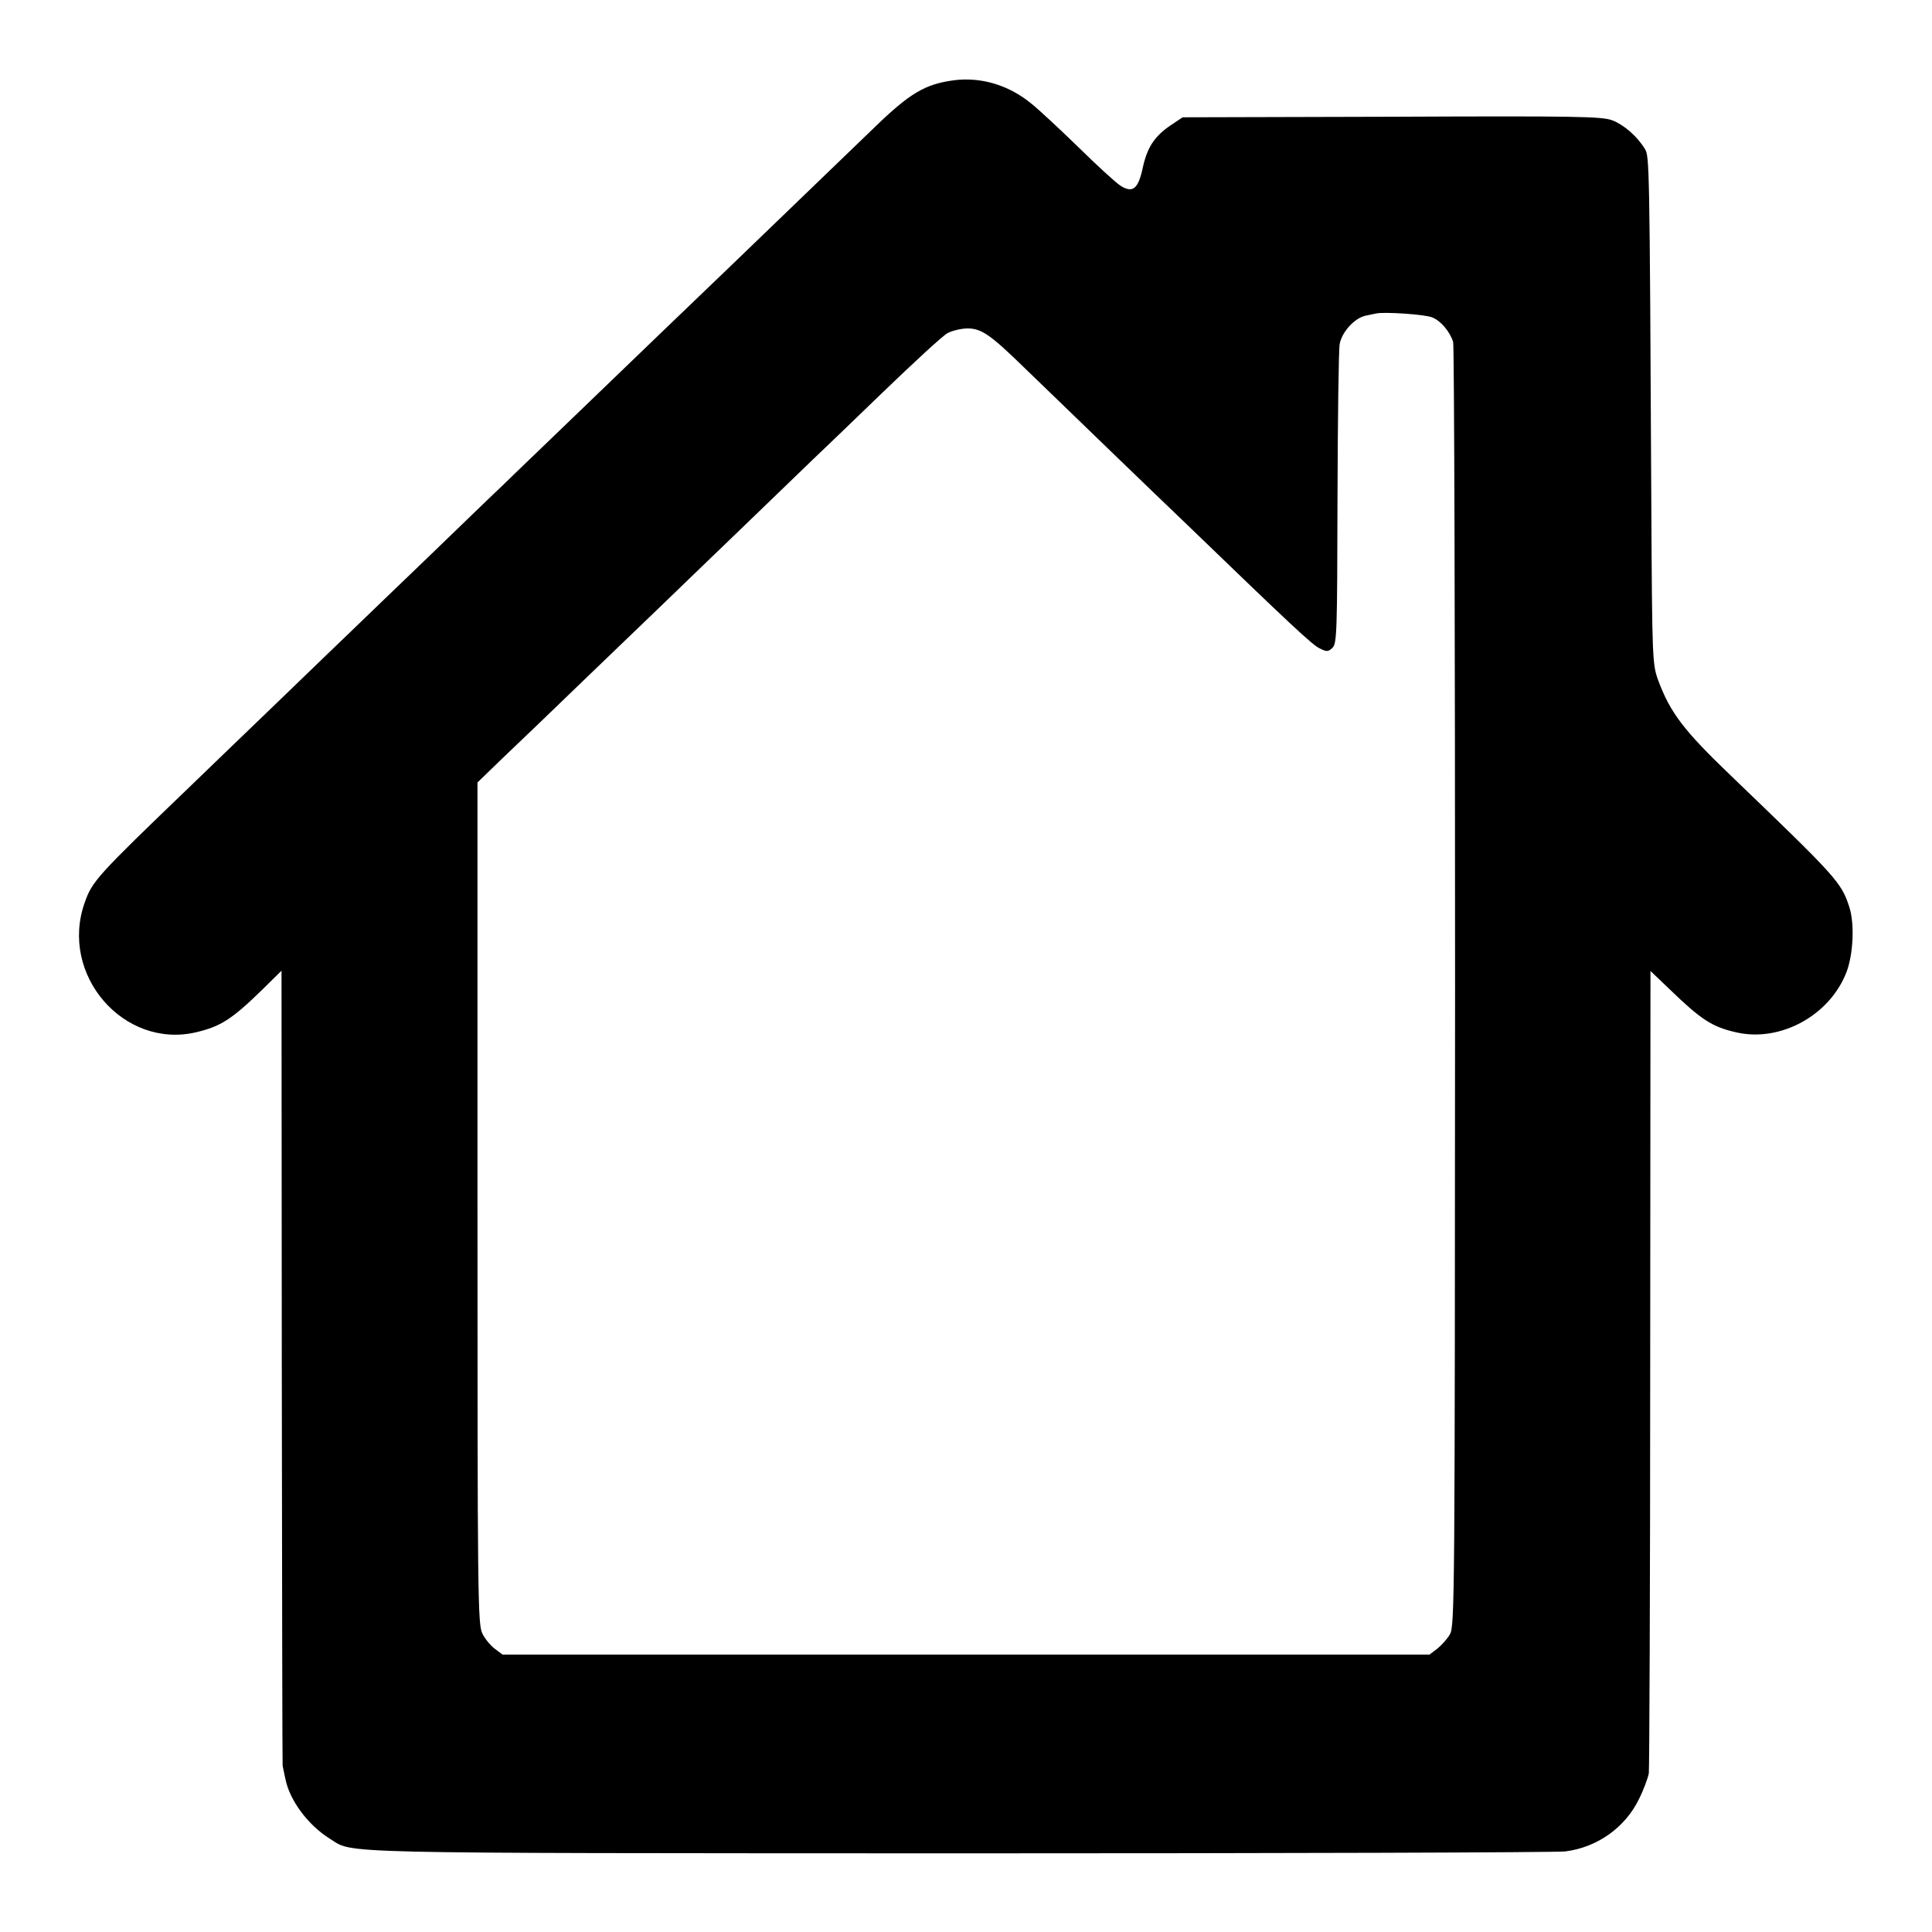 <?xml version="1.0" standalone="no"?>
<!DOCTYPE svg PUBLIC "-//W3C//DTD SVG 20010904//EN"
 "http://www.w3.org/TR/2001/REC-SVG-20010904/DTD/svg10.dtd">
<svg version="1.0" xmlns="http://www.w3.org/2000/svg"
 width="700pt" height="700pt" viewBox="0 0 700 700"
 preserveAspectRatio="xMidYMid meet">
<g transform="translate(0,700) scale(0.1,-0.1)"
fill="#000000" stroke="none">
<path d="M3455 6709 c-103 -14 -158 -46 -286 -170 -59 -57 -331 -319 -522
-503 -182 -174 -339 -326 -546 -525 -123 -119 -248 -238 -276 -266 -29 -27
-150 -144 -270 -260 -120 -115 -239 -230 -265 -255 -26 -25 -150 -144 -276
-266 -126 -121 -274 -264 -329 -317 -334 -321 -351 -340 -378 -417 -93 -261
141 -532 404 -470 88 21 128 46 237 152 l72 71 1 -1437 c1 -790 2 -1439 3
-1443 1 -5 5 -26 10 -48 15 -77 81 -167 161 -217 89 -55 -32 -52 2280 -53
1177 0 2166 3 2197 7 116 15 217 87 267 191 17 34 32 76 35 92 2 17 5 677 5
1469 l1 1438 68 -65 c115 -111 154 -137 241 -157 161 -38 342 61 402 220 24
65 29 175 9 235 -29 89 -47 108 -429 475 -170 163 -219 227 -263 345 -21 59
-22 70 -25 650 -6 1231 -7 1248 -23 1275 -28 46 -75 87 -118 104 -38 14 -121
16 -800 13 l-757 -2 -45 -30 c-58 -40 -84 -80 -100 -155 -16 -74 -36 -91 -80
-63 -16 10 -85 73 -152 139 -68 66 -145 138 -173 160 -81 66 -181 96 -280 83z
m1734 -859 c31 -12 64 -51 76 -89 4 -13 7 -1065 7 -2338 -1 -2216 -1 -2315
-19 -2345 -10 -17 -31 -40 -46 -52 l-28 -21 -1679 0 -1679 0 -28 21 c-15 11
-36 36 -45 55 -17 32 -18 127 -18 1559 l0 1525 92 89 c51 48 187 179 302 290
115 110 243 234 285 274 42 41 166 160 276 266 110 106 226 218 257 248 31 29
147 141 258 248 111 107 215 203 233 213 17 9 50 17 73 17 50 0 83 -23 205
-142 47 -45 181 -175 298 -288 117 -113 248 -239 291 -280 373 -360 455 -437
481 -449 26 -13 31 -13 47 2 16 16 17 59 18 541 1 287 4 539 8 560 8 43 53 93
93 102 15 3 33 7 38 8 27 7 179 -3 204 -14z"/>
</g>
</svg>

